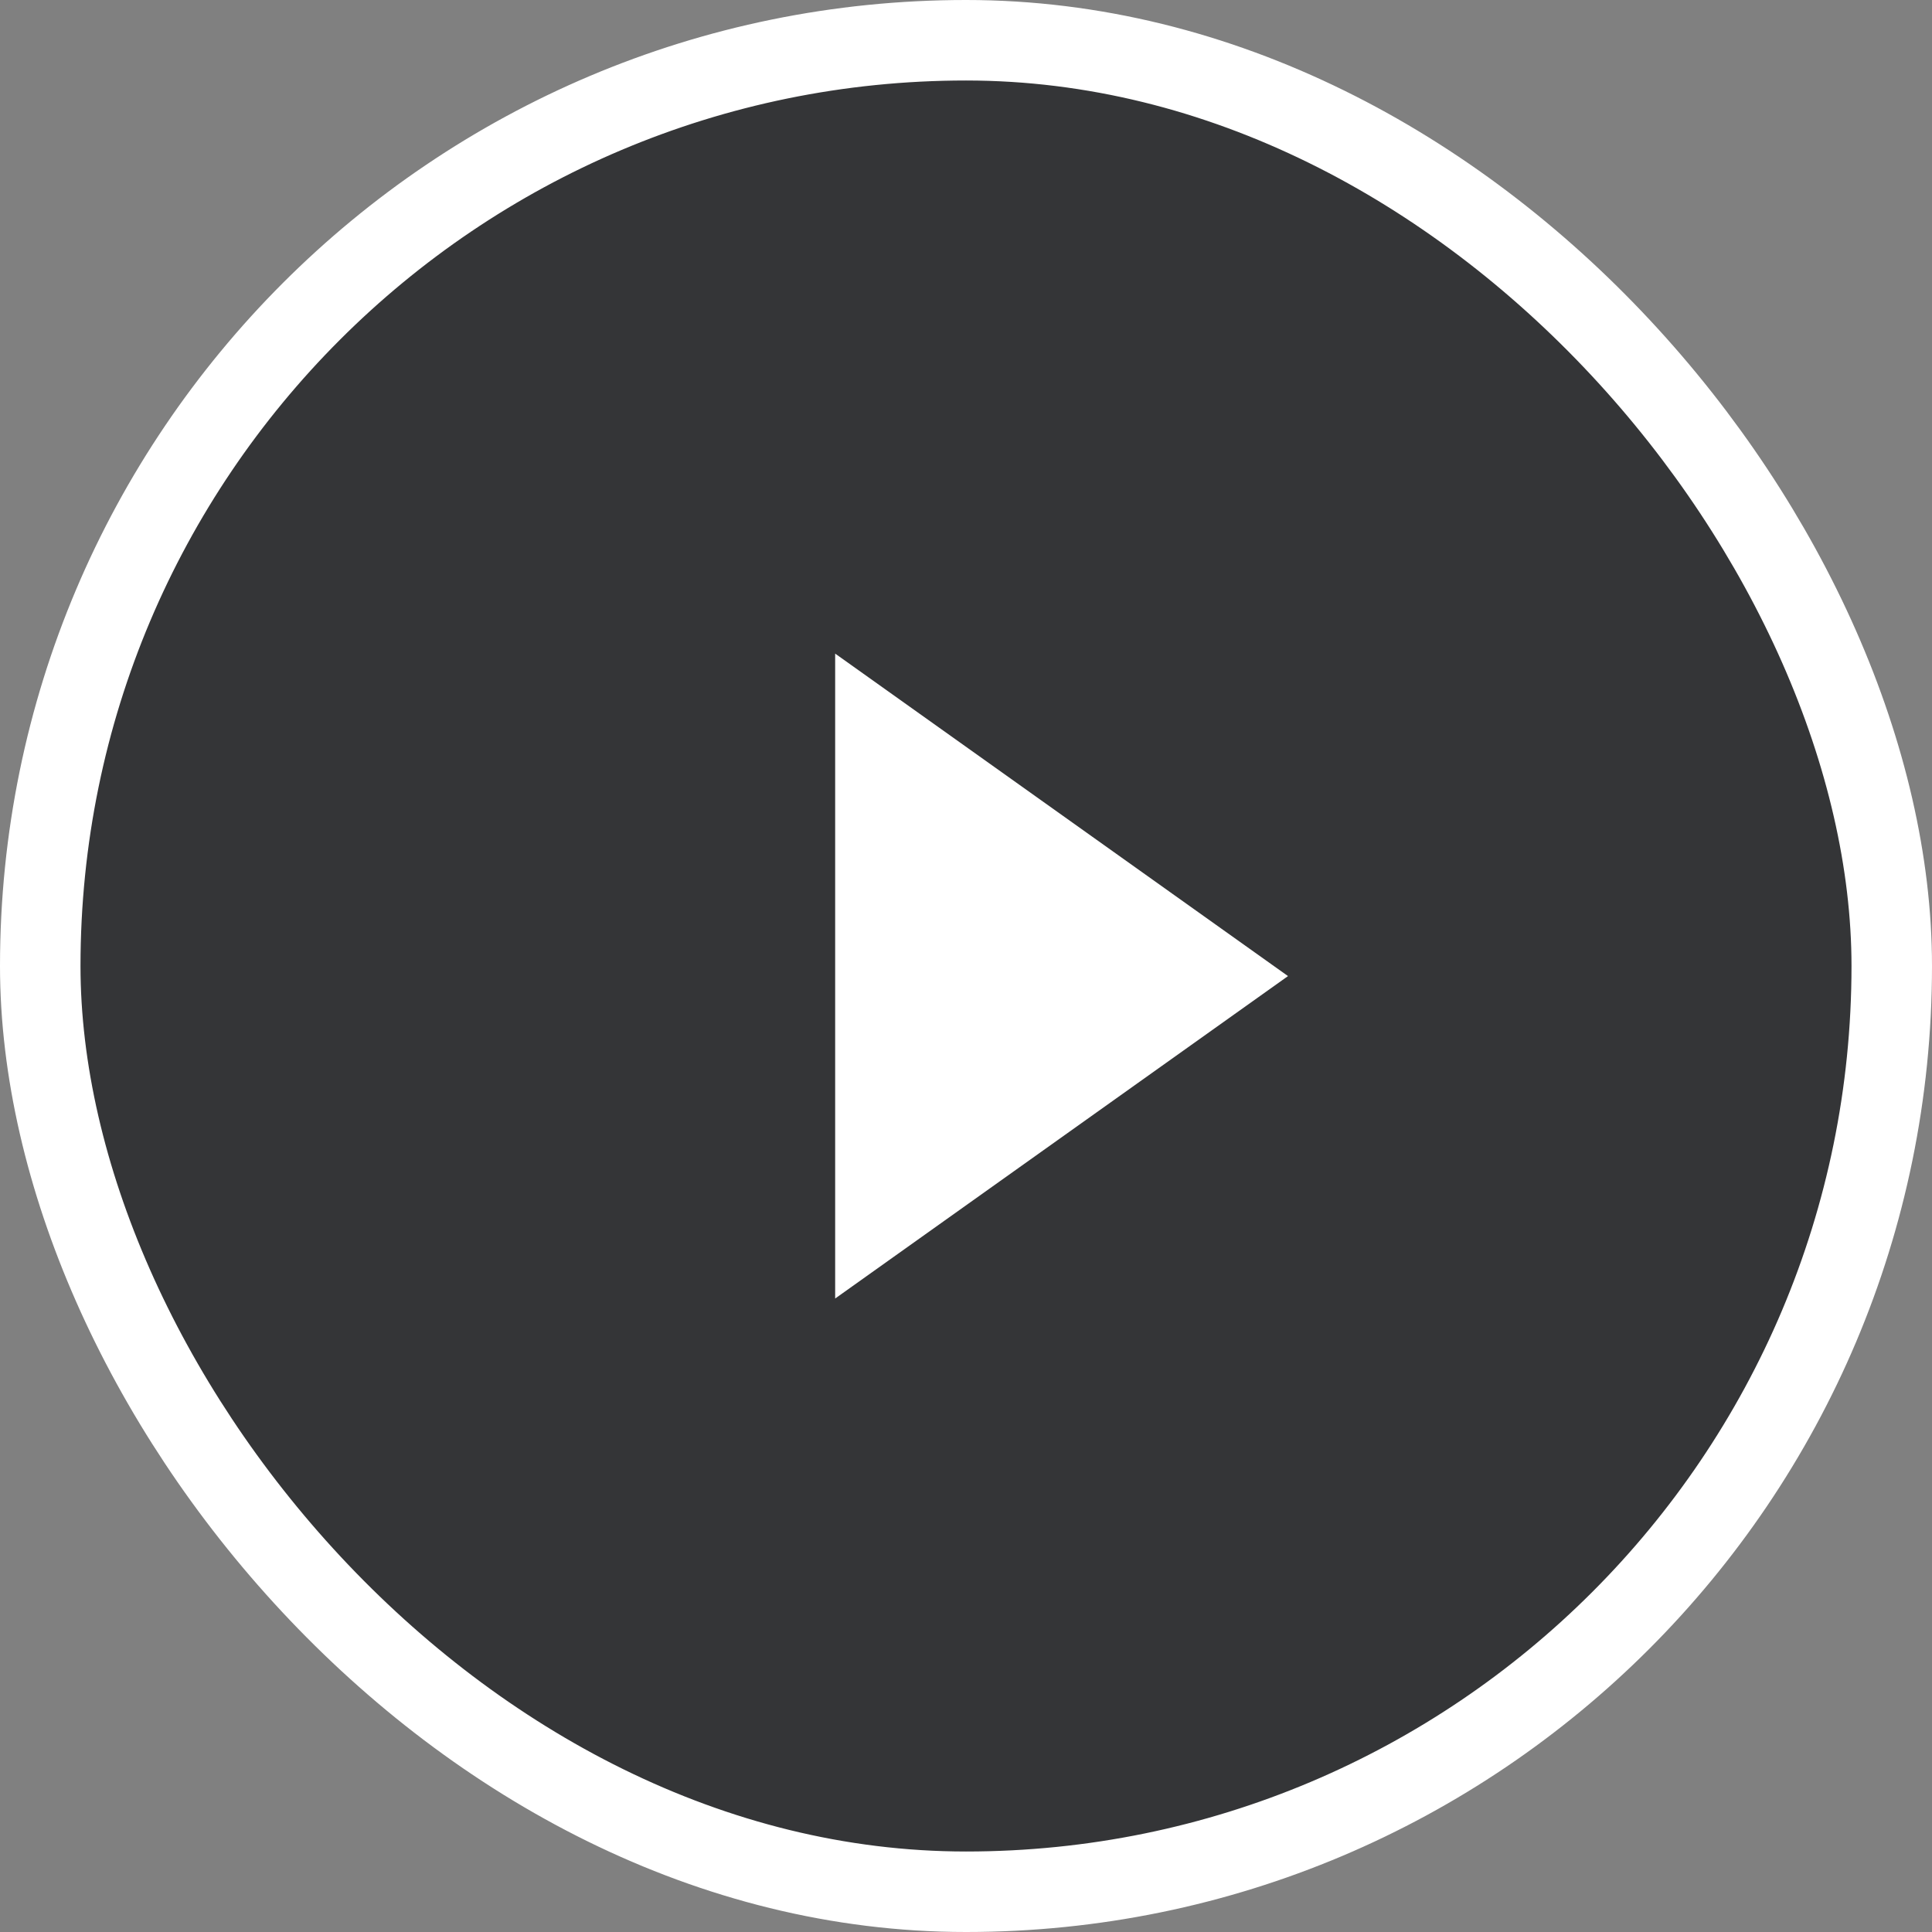 <svg width="36" height="36" viewBox="0 0 36 36" fill="none" xmlns="http://www.w3.org/2000/svg">
<rect x="0" y="0" width="36" height="36" fill="#808080" stroke="none"/>
<rect x="0.75" y="0.75" width="34.5" height="34.5" rx="17.25" fill="#202124" fill-opacity="0.79" stroke="white" stroke-width="1.5"/>
<path d="M24 18.188L15.562 24.196L15.562 12.179L24 18.188Z" fill="white"/>
</svg>
